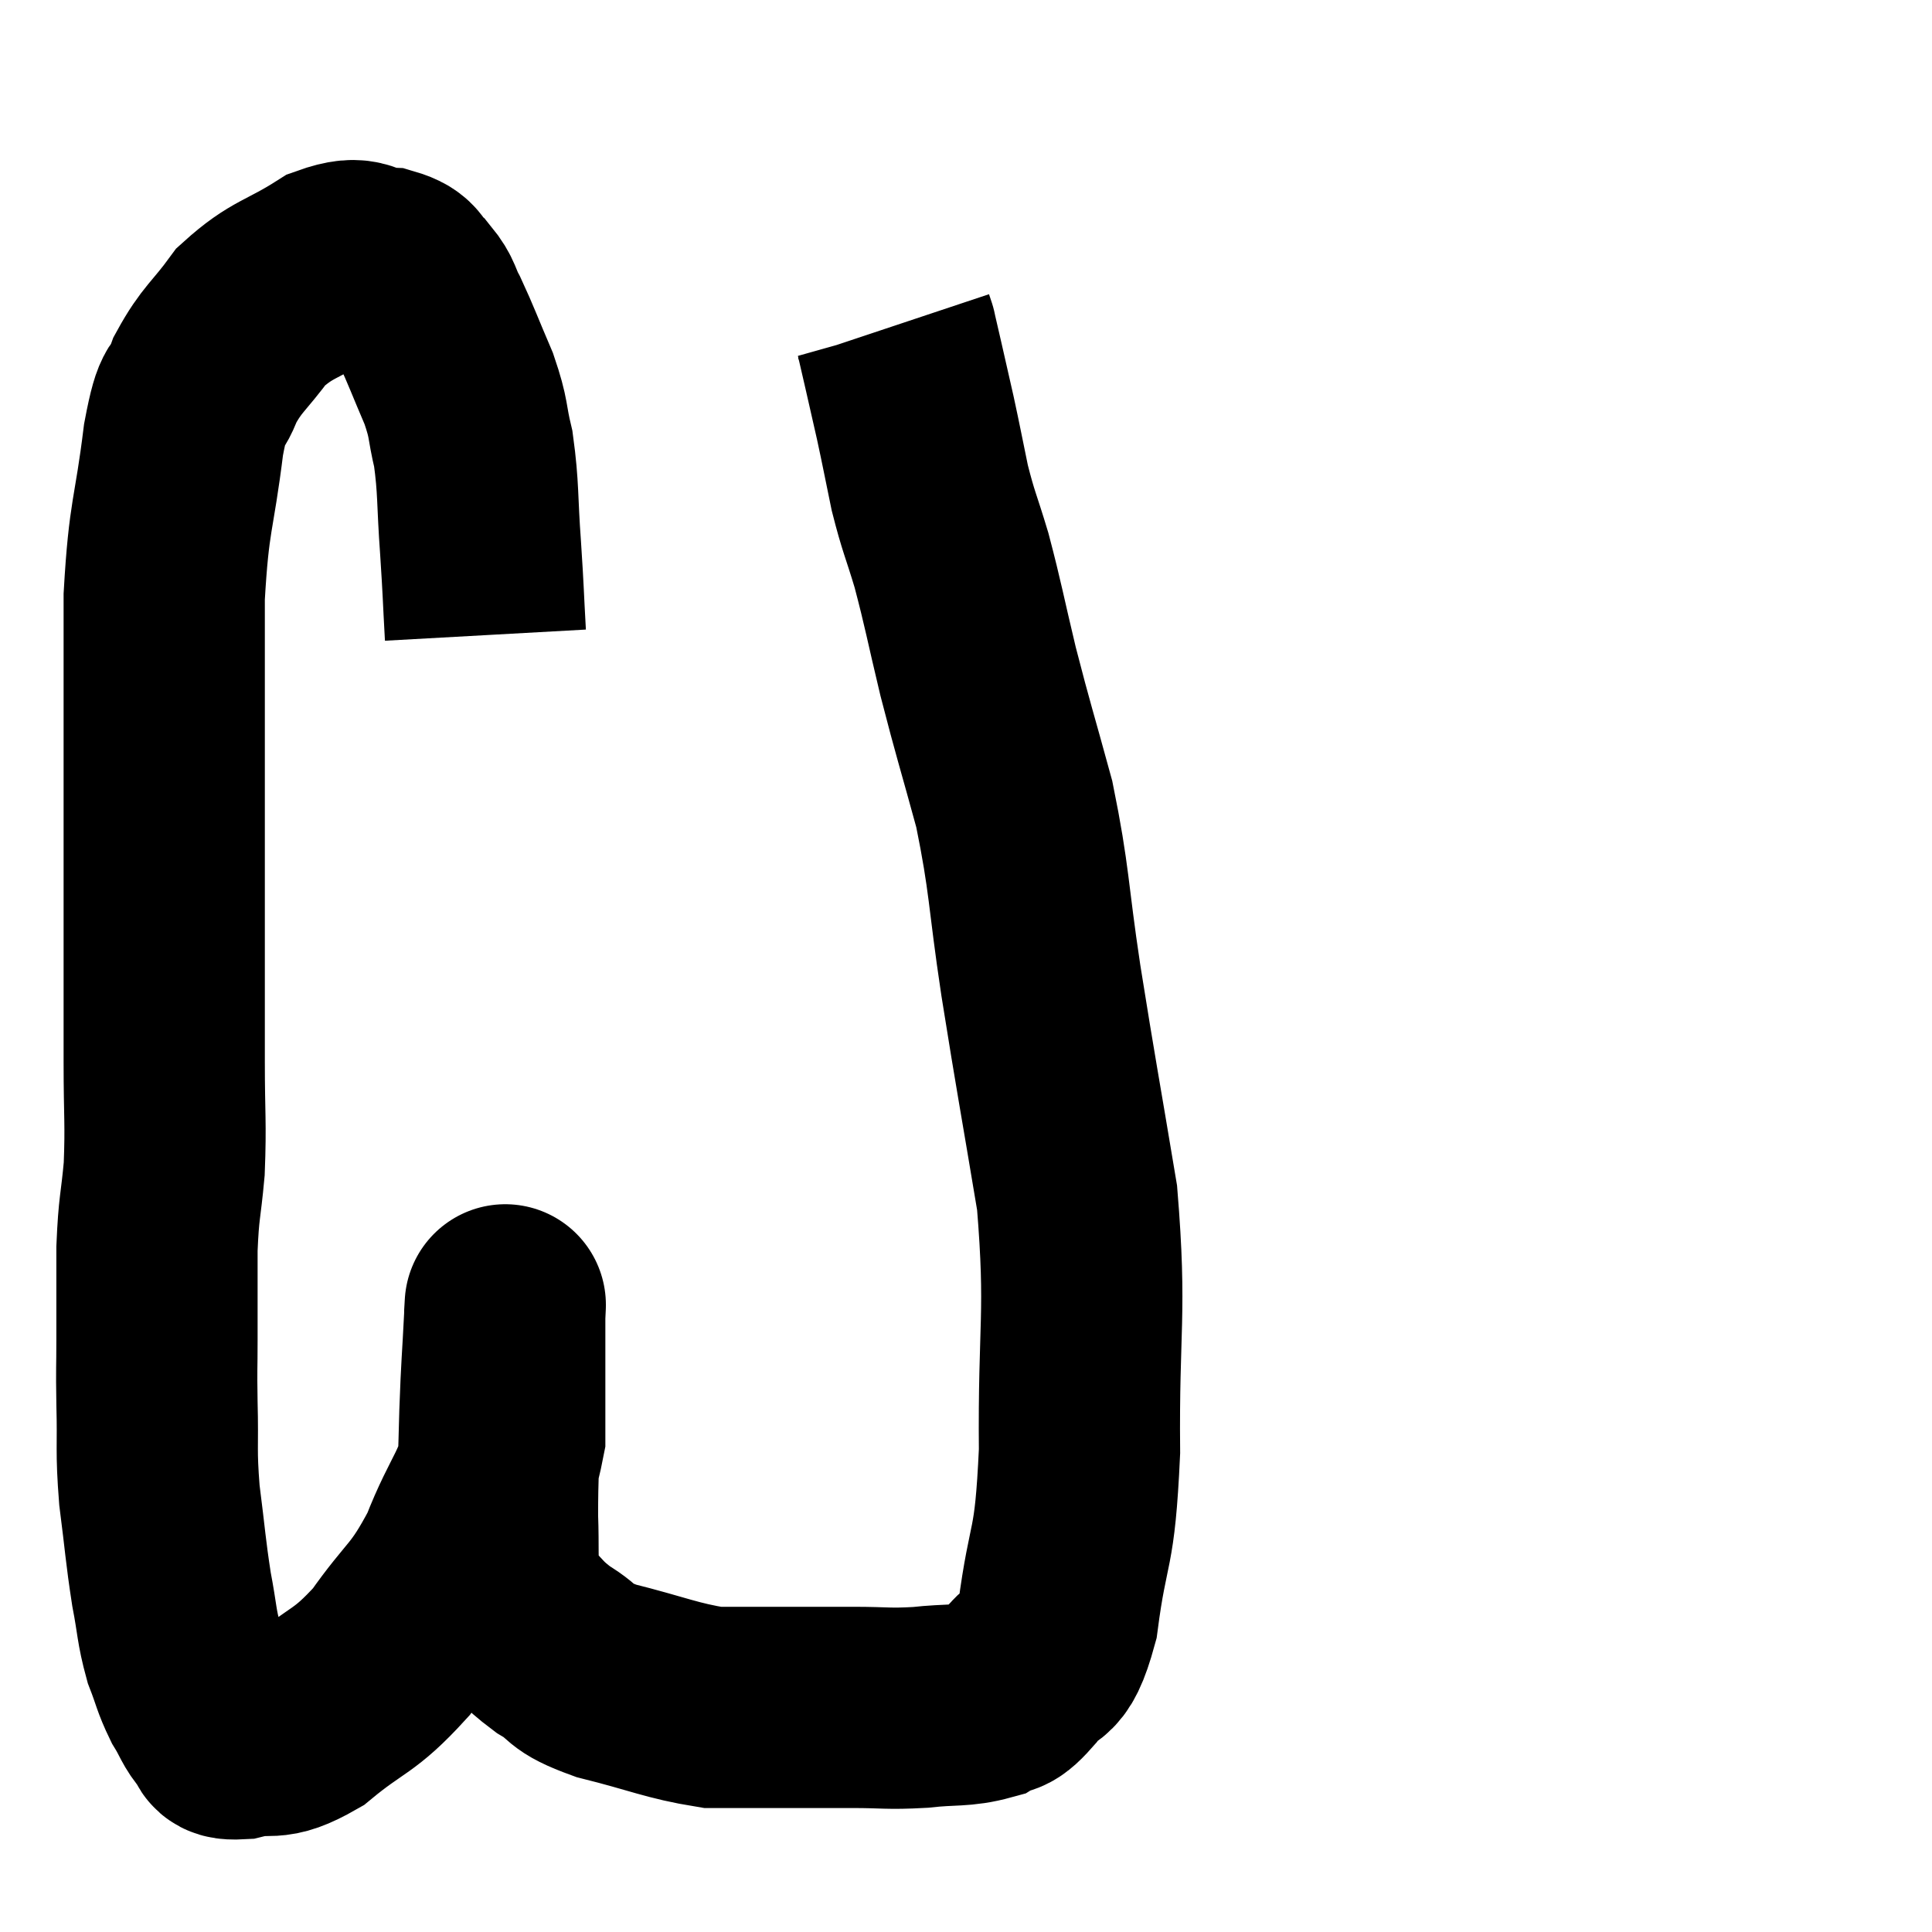 <svg width="48" height="48" viewBox="0 0 48 48" xmlns="http://www.w3.org/2000/svg"><path d="M 12.06 15.78 C 12 14.7, 12.015 14.775, 11.94 13.62 C 11.85 12.39, 11.895 12.15, 11.76 11.16 C 11.58 10.41, 11.67 10.455, 11.4 9.66 C 11.04 8.82, 10.965 8.595, 10.68 7.98 C 10.47 7.59, 10.53 7.53, 10.26 7.2 C 9.93 6.93, 10.11 6.81, 9.6 6.66 C 8.91 6.63, 9.06 6.3, 8.22 6.6 C 7.23 7.23, 7.02 7.155, 6.24 7.86 C 5.67 8.64, 5.52 8.655, 5.1 9.42 C 4.83 10.17, 4.815 9.57, 4.56 10.92 C 4.32 12.87, 4.2 12.735, 4.08 14.82 C 4.08 17.04, 4.08 17.01, 4.08 19.26 C 4.08 21.54, 4.08 22.035, 4.08 23.82 C 4.08 25.11, 4.08 25.095, 4.08 26.4 C 4.08 27.72, 4.125 27.885, 4.08 29.04 C 3.99 30.03, 3.945 29.955, 3.9 31.02 C 3.9 32.16, 3.9 32.34, 3.9 33.3 C 3.9 34.08, 3.885 33.9, 3.9 34.86 C 3.93 36, 3.87 35.985, 3.96 37.14 C 4.11 38.31, 4.11 38.505, 4.26 39.48 C 4.41 40.26, 4.38 40.38, 4.56 41.04 C 4.77 41.58, 4.755 41.655, 4.98 42.12 C 5.22 42.51, 5.22 42.63, 5.46 42.9 C 5.7 43.05, 5.4 43.23, 5.94 43.2 C 6.78 42.99, 6.675 43.32, 7.62 42.78 C 8.67 41.91, 8.775 42.075, 9.72 41.04 C 10.56 39.84, 10.695 39.975, 11.4 38.64 C 11.97 37.17, 12.255 37.17, 12.54 35.7 C 12.54 34.23, 12.54 33.525, 12.54 32.76 C 12.54 32.7, 12.54 32.67, 12.54 32.64 C 12.54 32.64, 12.54 32.625, 12.54 32.64 C 12.54 32.67, 12.57 32.085, 12.54 32.7 C 12.48 33.9, 12.465 33.855, 12.42 35.1 C 12.39 36.39, 12.36 36.63, 12.36 37.68 C 12.39 38.49, 12.345 38.73, 12.42 39.3 C 12.54 39.63, 12.33 39.54, 12.66 39.96 C 13.2 40.47, 13.14 40.53, 13.74 40.98 C 14.4 41.37, 14.07 41.4, 15.06 41.76 C 16.38 42.09, 16.68 42.255, 17.7 42.42 C 18.42 42.42, 18.27 42.42, 19.14 42.42 C 20.16 42.42, 20.25 42.42, 21.18 42.42 C 22.02 42.42, 22.035 42.465, 22.86 42.42 C 23.67 42.33, 23.88 42.405, 24.48 42.24 C 24.87 42, 24.81 42.27, 25.26 41.76 C 25.77 40.98, 25.89 41.625, 26.28 40.2 C 26.55 38.13, 26.7 38.67, 26.82 36.06 C 26.79 32.91, 27 32.685, 26.76 29.76 C 26.31 27.06, 26.25 26.805, 25.86 24.36 C 25.53 22.17, 25.59 21.9, 25.2 19.98 C 24.75 18.33, 24.69 18.195, 24.3 16.68 C 23.97 15.3, 23.94 15.06, 23.64 13.92 C 23.37 13.02, 23.325 13.005, 23.1 12.12 C 22.92 11.25, 22.905 11.145, 22.74 10.38 C 22.59 9.72, 22.56 9.585, 22.44 9.06 C 22.35 8.67, 22.305 8.475, 22.26 8.28 C 22.26 8.28, 22.275 8.325, 22.26 8.28 L 22.2 8.1" fill="none" stroke="black" stroke-width="5"></path></svg>